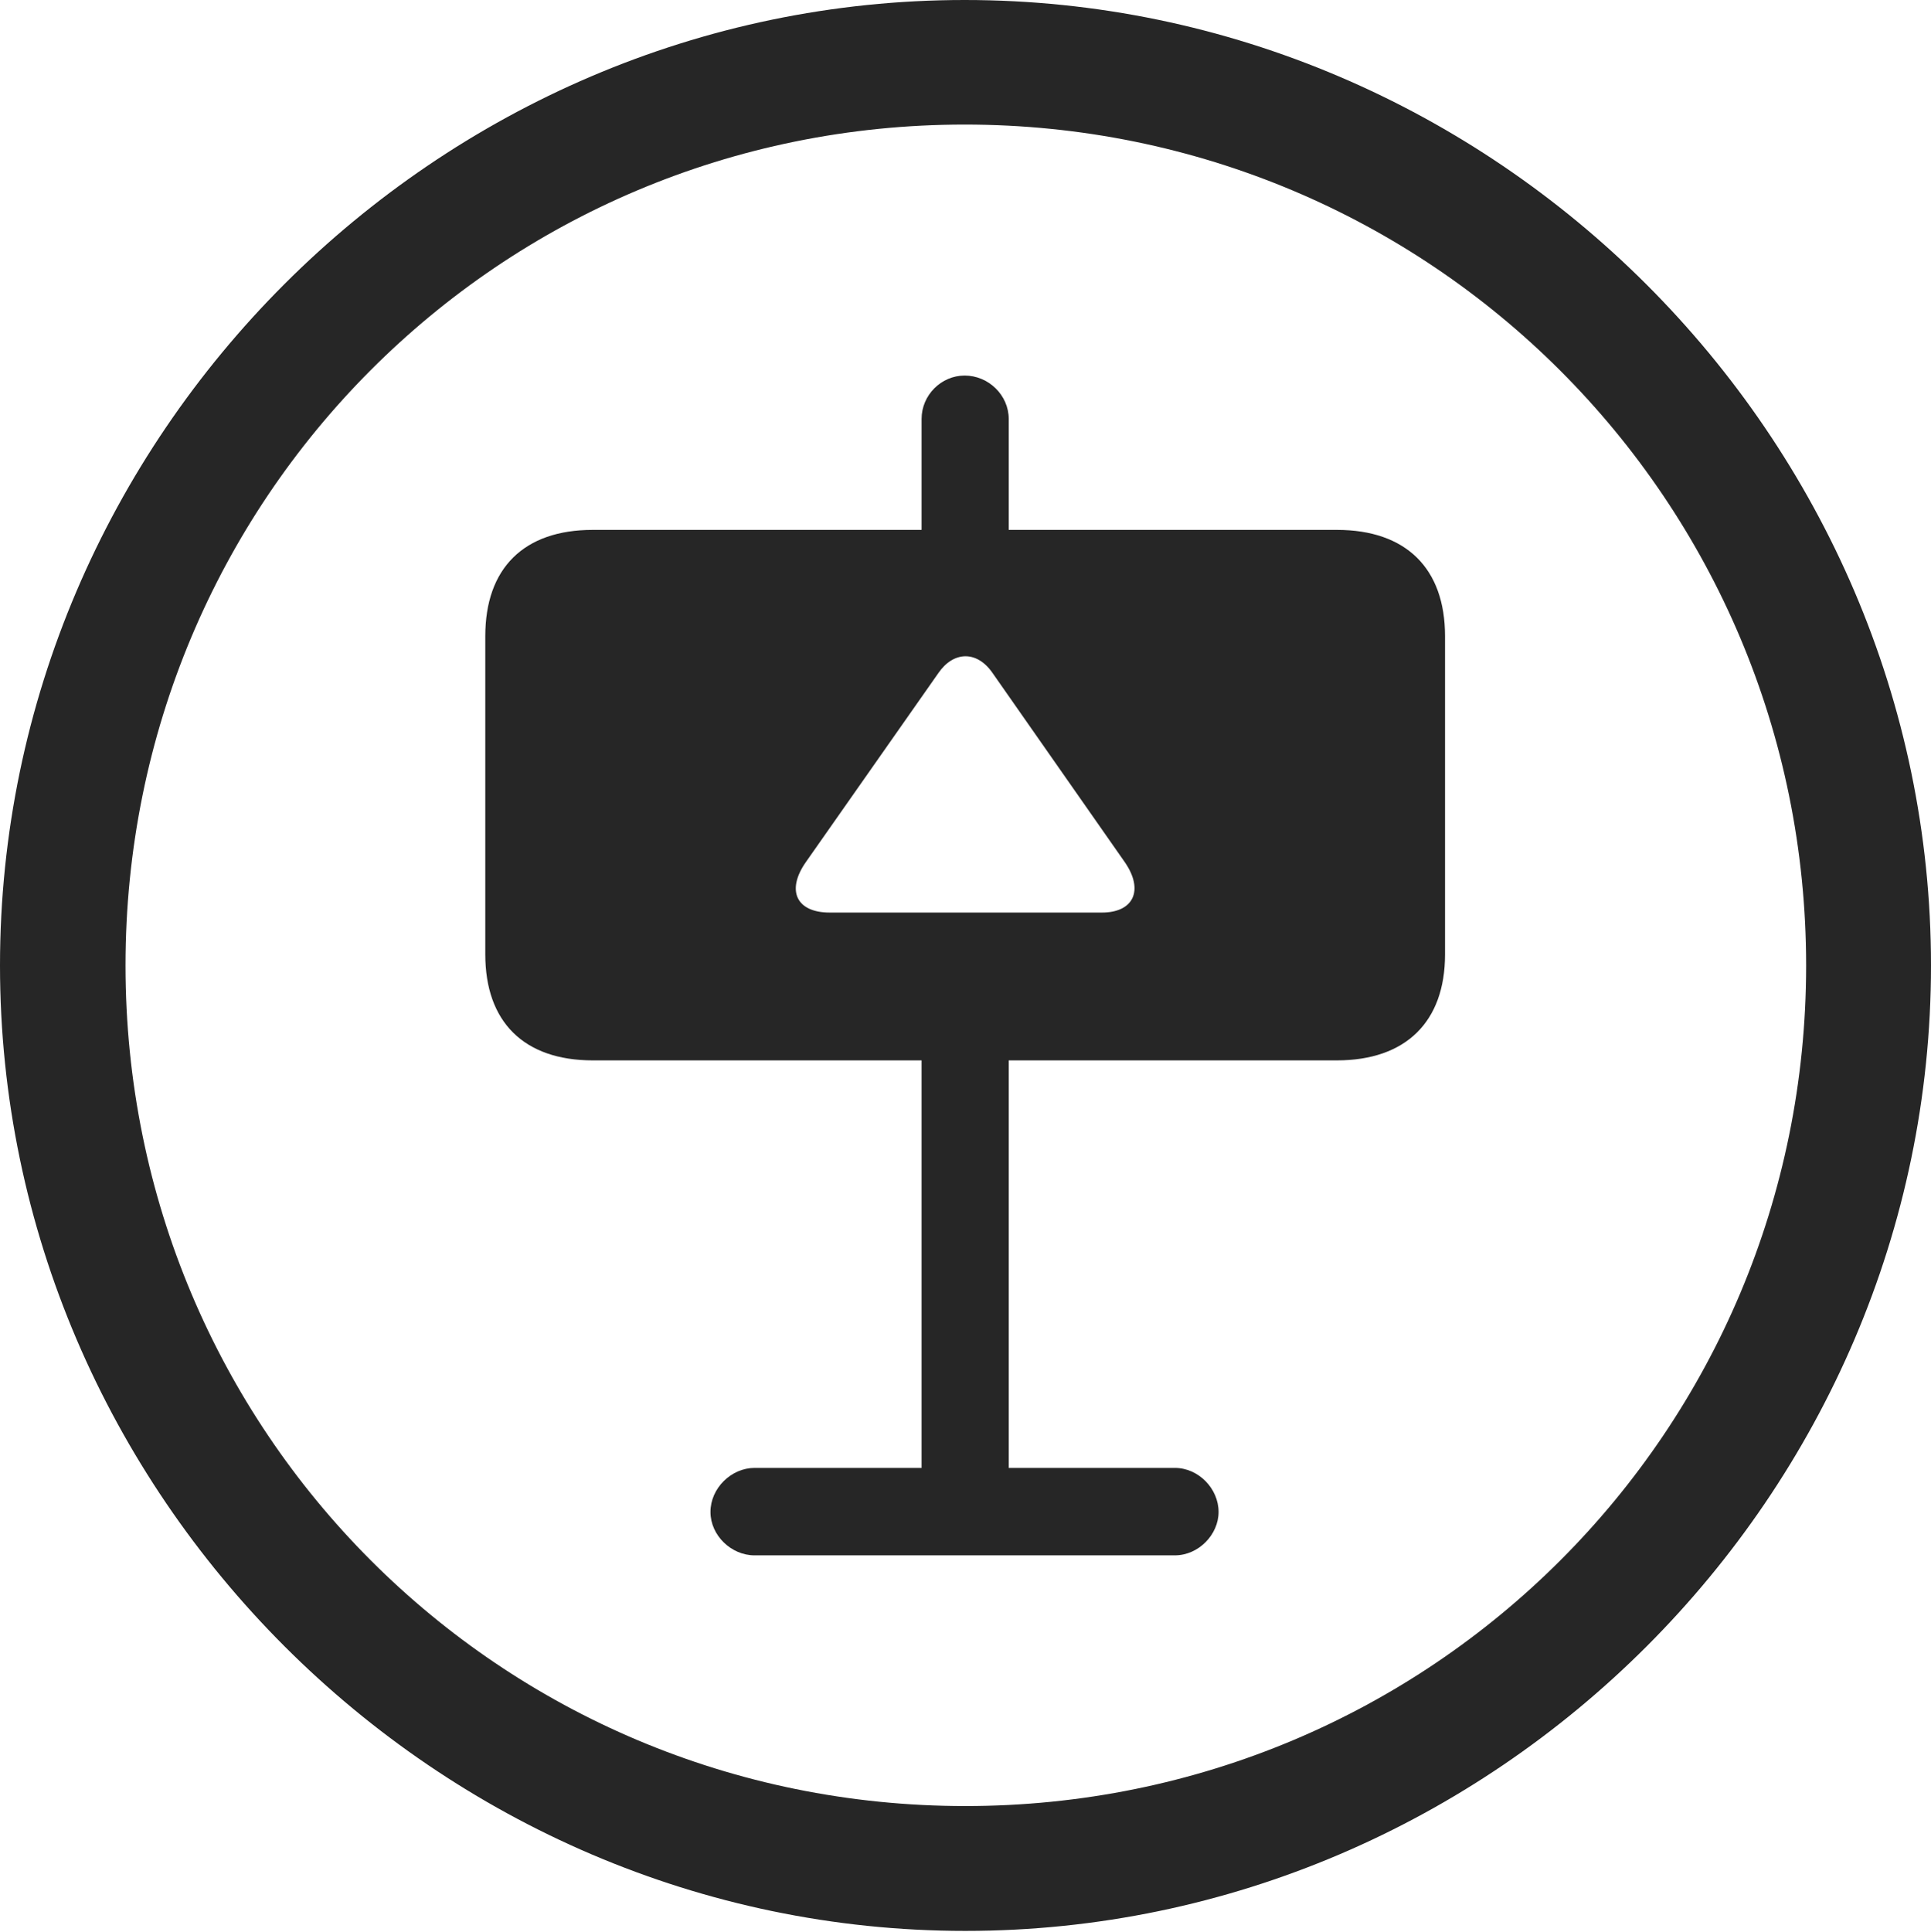 <?xml version="1.0" encoding="UTF-8"?>
<!--Generator: Apple Native CoreSVG 232.5-->
<!DOCTYPE svg
PUBLIC "-//W3C//DTD SVG 1.1//EN"
       "http://www.w3.org/Graphics/SVG/1.1/DTD/svg11.dtd">
<svg version="1.1" xmlns="http://www.w3.org/2000/svg" xmlns:xlink="http://www.w3.org/1999/xlink" width="97.96" height="97.993">
 <g>
  <rect height="97.993" opacity="0" width="97.96" x="0" y="0"/>
  <path d="M48.972 97.944C75.825 97.944 97.96 75.776 97.96 48.972C97.96 22.135 75.791 0 48.938 0C22.135 0 0 22.135 0 48.972C0 75.776 22.169 97.944 48.972 97.944ZM48.972 91.611C25.35 91.611 6.367 72.594 6.367 48.972C6.367 25.35 25.316 6.318 48.938 6.318C72.561 6.318 91.626 25.35 91.626 48.972C91.626 72.594 72.594 91.611 48.972 91.611Z" fill="#000000" fill-opacity="0.85"/>
  <path d="M24.619 48.414C24.619 51.831 26.575 53.787 30.071 53.787L46.752 53.787L46.752 74.459L38.277 74.459C37.1 74.459 36.042 75.486 36.042 76.693C36.042 77.886 37.1 78.894 38.277 78.894L59.6 78.894C60.807 78.894 61.819 77.837 61.819 76.693C61.819 75.516 60.807 74.459 59.6 74.459L51.173 74.459L51.173 53.787L67.821 53.787C71.317 53.787 73.307 51.831 73.307 48.414L73.307 32.267C73.307 28.82 71.317 26.878 67.821 26.878L51.173 26.878L51.173 21.251C51.173 20.044 50.146 19.05 48.938 19.05C47.746 19.05 46.752 20.044 46.752 21.251L46.752 26.878L30.071 26.878C26.575 26.878 24.619 28.82 24.619 32.267ZM40.873 43.741L47.606 34.138C48.361 33.038 49.55 32.974 50.353 34.138L57.067 43.741C58.036 45.152 57.514 46.289 55.897 46.289L42.096 46.289C40.378 46.289 39.89 45.152 40.873 43.741Z" fill="#000000" fill-opacity="0.85"/>
 </g>
</svg>
